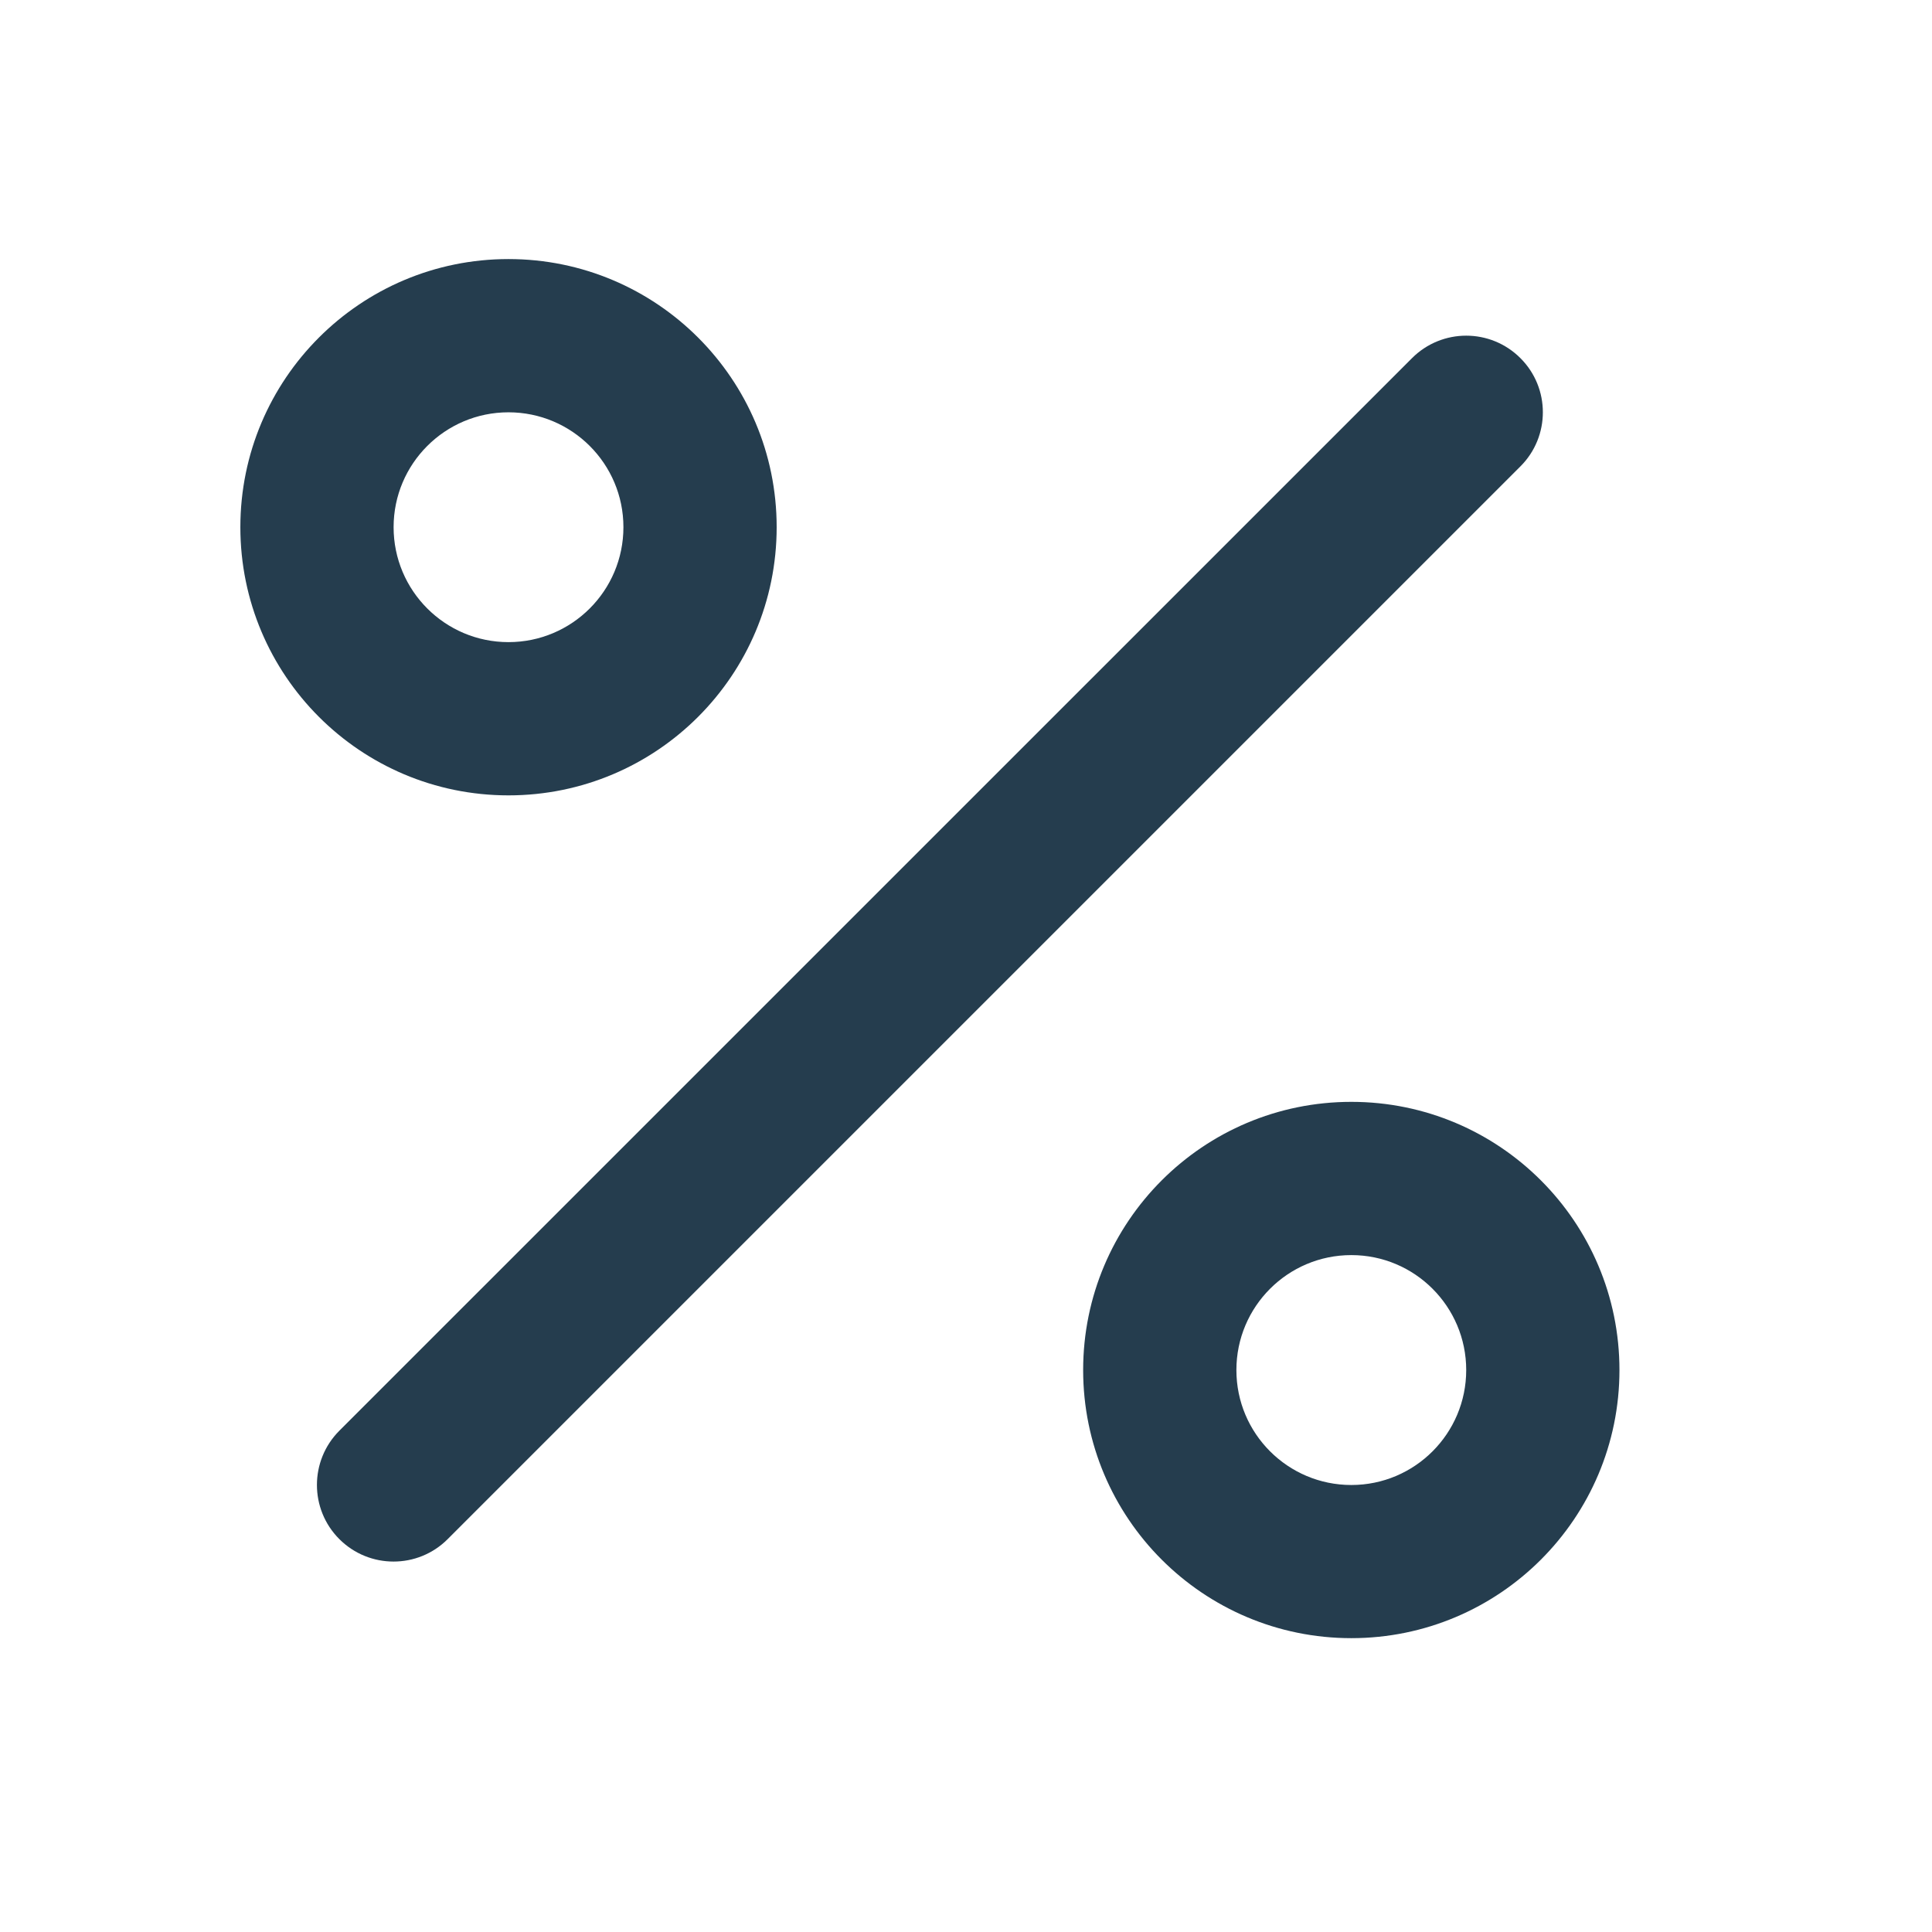 <svg width="22" height="22" viewBox="0 0 22 22" fill="none" xmlns="http://www.w3.org/2000/svg">
<path fill-rule="evenodd" clip-rule="evenodd" d="M17.313 4.078C17.654 4.418 17.654 4.971 17.313 5.311L5.098 17.526C4.758 17.867 4.205 17.867 3.864 17.526C3.524 17.186 3.524 16.633 3.864 16.292L16.079 4.078C16.42 3.737 16.972 3.737 17.313 4.078Z" fill="#253D4E"/>
<path fill-rule="evenodd" clip-rule="evenodd" d="M5.79 4.695C5.068 4.695 4.482 5.281 4.482 6.003C4.482 6.726 5.068 7.312 5.79 7.312C6.513 7.312 7.099 6.726 7.099 6.003C7.099 5.281 6.513 4.695 5.79 4.695ZM2.737 6.003C2.737 4.317 4.104 2.95 5.79 2.95C7.477 2.95 8.844 4.317 8.844 6.003C8.844 7.69 7.477 9.057 5.79 9.057C4.104 9.057 2.737 7.69 2.737 6.003Z" fill="#253D4E"/>
<path fill-rule="evenodd" clip-rule="evenodd" d="M15.388 14.292C14.665 14.292 14.079 14.878 14.079 15.601C14.079 16.324 14.665 16.91 15.388 16.91C16.11 16.91 16.696 16.324 16.696 15.601C16.696 14.878 16.11 14.292 15.388 14.292ZM12.334 15.601C12.334 13.914 13.701 12.547 15.388 12.547C17.074 12.547 18.441 13.914 18.441 15.601C18.441 17.287 17.074 18.654 15.388 18.654C13.701 18.654 12.334 17.287 12.334 15.601Z" fill="#253D4E"/>
</svg>
